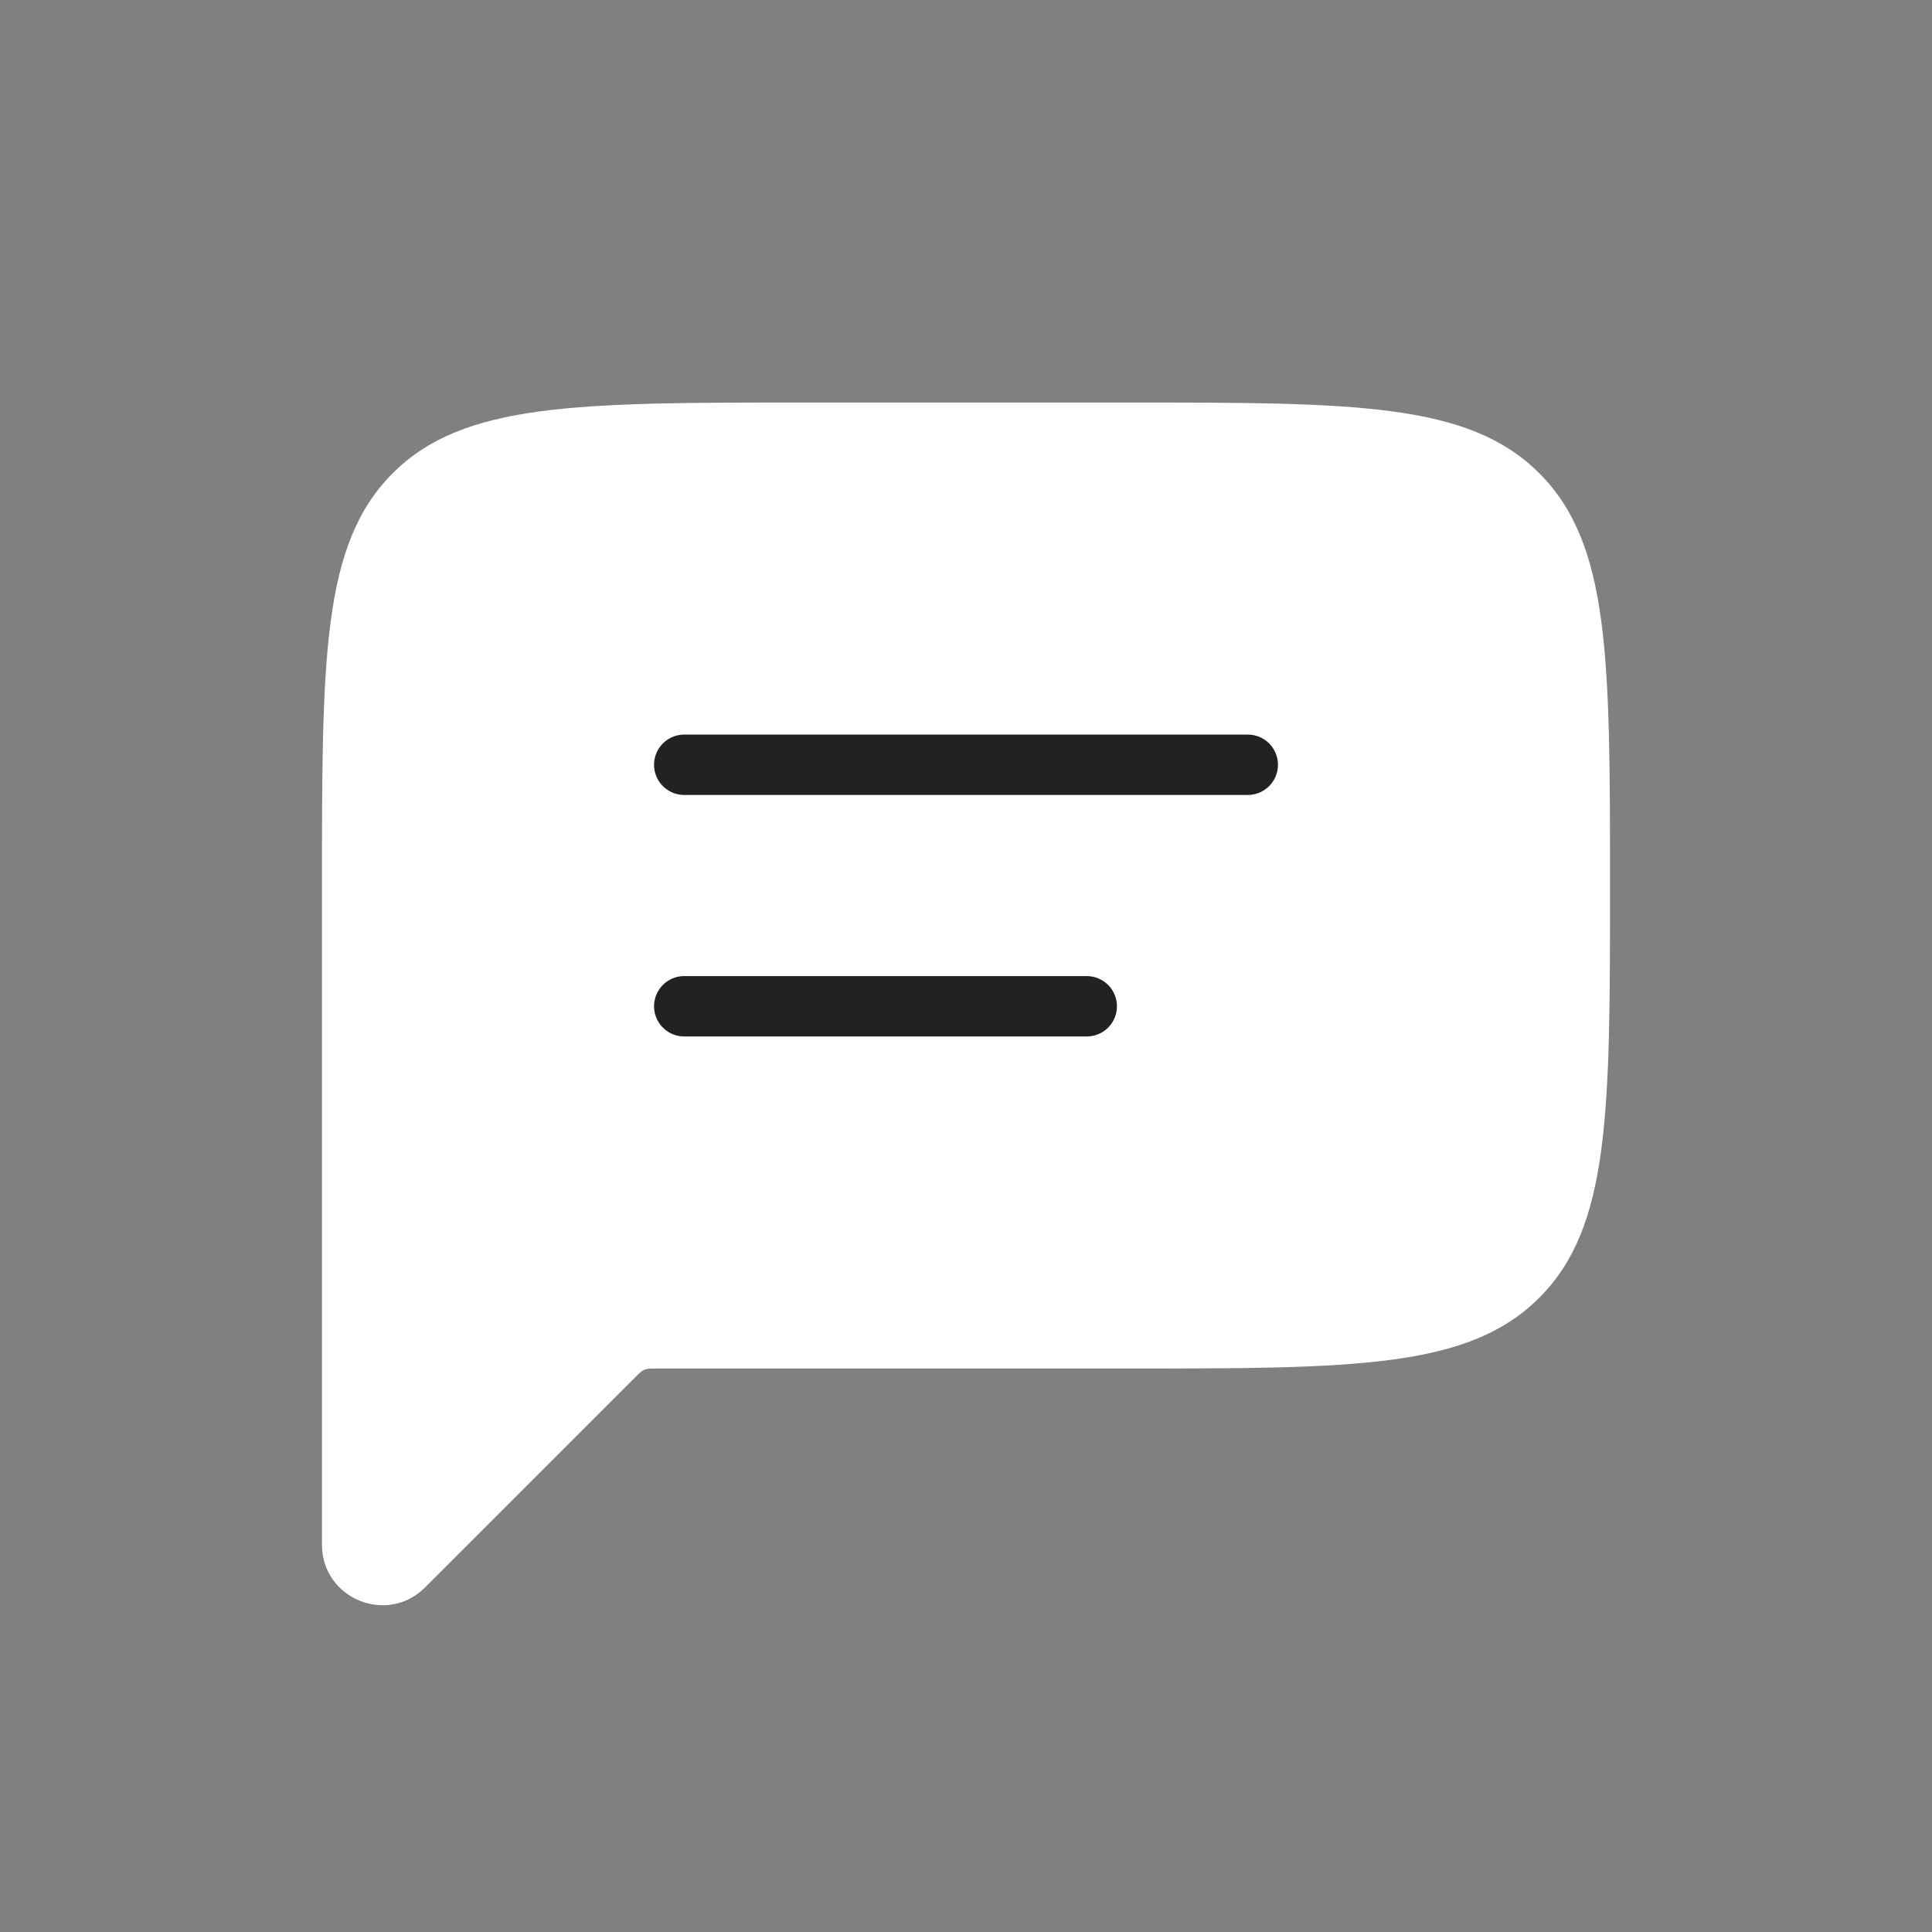 <svg width="32" height="32" viewBox="0 0 32 32" fill="none" xmlns="http://www.w3.org/2000/svg">
<rect x="0" y="0" width="32" height="32" fill="#808080" stroke="none"/>
<path fill-rule="evenodd" clip-rule="evenodd" d="M6.505 7.838C5.333 9.01 5.333 10.896 5.333 14.667V17.333V22.667V25.586C5.333 26.477 6.41 26.923 7.04 26.293L10.52 22.813C10.592 22.741 10.629 22.705 10.675 22.686C10.72 22.667 10.771 22.667 10.874 22.667L18.667 22.667C22.438 22.667 24.323 22.667 25.495 21.495C26.667 20.323 26.667 18.438 26.667 14.667C26.667 10.896 26.667 9.01 25.495 7.838C24.323 6.667 22.438 6.667 18.667 6.667H13.333C9.562 6.667 7.676 6.667 6.505 7.838Z" fill="white"/>
<path d="M11.333 12.667L20.667 12.667" stroke="#222222" stroke-linecap="round" stroke-linejoin="round"/>
<path d="M11.333 16.667H18" stroke="#222222" stroke-linecap="round" stroke-linejoin="round"/>
</svg>
